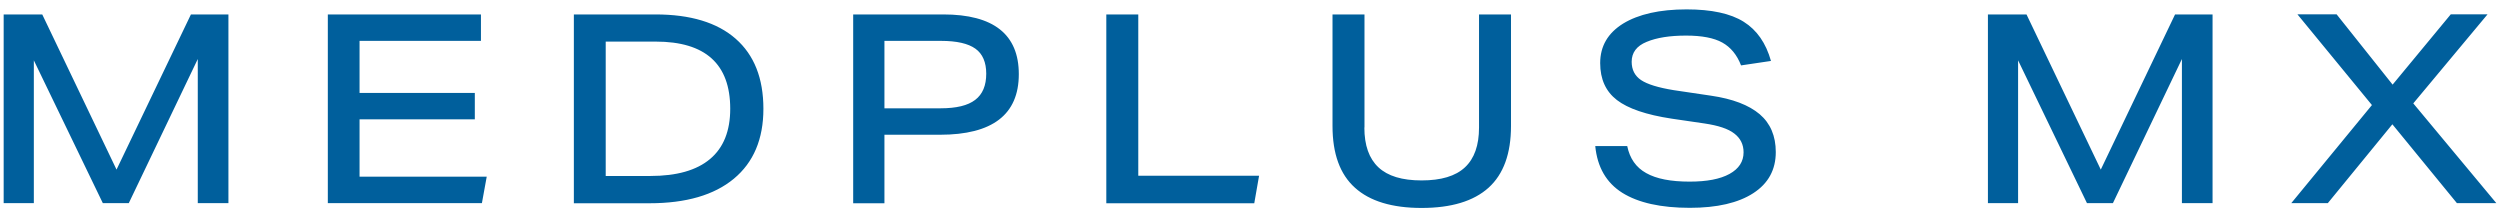 <?xml version="1.0" encoding="UTF-8" standalone="no"?><svg width='208' height='18' viewBox='0 0 208 18' fill='none' xmlns='http://www.w3.org/2000/svg'>
<path fill-rule='evenodd' clip-rule='evenodd' d='M135.385 12.151H132.725C132.895 13.911 133.655 15.211 134.975 16.041C136.305 16.871 138.175 17.291 140.595 17.291C142.865 17.291 144.625 16.881 145.875 16.071C147.125 15.261 147.745 14.121 147.745 12.651C147.745 11.311 147.295 10.261 146.405 9.501C145.505 8.741 144.155 8.221 142.355 7.961L139.255 7.501C137.965 7.291 137.055 7.011 136.535 6.661C136.015 6.311 135.755 5.801 135.755 5.141C135.755 4.381 136.165 3.821 137.005 3.481C137.845 3.131 138.935 2.961 140.285 2.961C141.585 2.961 142.595 3.151 143.295 3.541C143.995 3.931 144.515 4.561 144.855 5.441L147.345 5.071C146.925 3.581 146.175 2.501 145.075 1.811C143.975 1.121 142.395 0.781 140.325 0.781C138.085 0.781 136.325 1.181 135.045 1.961C133.775 2.751 133.135 3.841 133.135 5.251C133.135 6.591 133.605 7.611 134.525 8.321C135.445 9.031 136.965 9.551 139.075 9.871L141.805 10.271C142.955 10.441 143.785 10.711 144.295 11.111C144.805 11.501 145.065 12.021 145.065 12.671C145.065 13.441 144.675 14.041 143.895 14.471C143.115 14.901 142.015 15.111 140.575 15.111C139.015 15.111 137.815 14.881 136.965 14.401C136.115 13.931 135.595 13.181 135.385 12.151ZM0.305 1.201H3.515L9.695 14.111L15.885 1.201H19.005V16.901H16.455V4.911L10.715 16.901H8.555L2.815 5.021V16.901H0.305V1.201ZM27.275 1.201H40.015V3.401H29.915V7.731H39.505V9.931H29.915V14.701H40.495L40.095 16.901H27.275V1.201ZM54.535 1.201H47.745V16.911H54.035C57.075 16.911 59.415 16.231 61.055 14.871C62.695 13.511 63.515 11.571 63.515 9.051C63.515 6.511 62.745 4.571 61.205 3.221C59.665 1.871 57.435 1.201 54.535 1.201ZM59.075 13.231C57.955 14.171 56.305 14.641 54.115 14.641H50.395V3.461H54.555C58.685 3.461 60.755 5.321 60.755 9.051C60.755 10.901 60.195 12.291 59.075 13.231ZM70.995 1.201H78.475C82.665 1.201 84.765 2.861 84.765 6.171C84.765 9.531 82.575 11.211 78.205 11.211H73.585V16.911H70.985V1.201H70.995ZM78.255 9.011C79.565 9.011 80.525 8.781 81.135 8.311C81.755 7.841 82.055 7.111 82.055 6.131C82.055 5.181 81.755 4.481 81.155 4.051C80.555 3.621 79.605 3.401 78.295 3.401H73.585V9.011H78.255ZM94.705 1.201H92.045V16.911H104.355L104.755 14.621H94.705V1.201ZM113.515 10.611C113.515 12.091 113.905 13.191 114.685 13.921C115.465 14.651 116.655 15.011 118.275 15.011C119.905 15.011 121.105 14.651 121.885 13.921C122.665 13.191 123.055 12.091 123.055 10.611V1.201H125.715V10.481C125.715 12.781 125.095 14.491 123.845 15.621C122.595 16.741 120.745 17.301 118.275 17.301C115.825 17.301 113.975 16.741 112.735 15.621C111.485 14.501 110.865 12.791 110.865 10.481V1.201H113.525V10.611H113.515ZM165.395 1.201H168.605L174.785 14.111L180.965 1.201H184.085V16.901H181.535V4.911L175.795 16.901H173.635L167.905 5.021V16.901H165.395V1.201ZM204.415 16.901H207.695L200.785 8.601L206.965 1.191H203.905L199.065 7.041L194.405 1.191H191.145L197.345 8.741L190.635 16.901H193.675L199.045 10.341L204.415 16.901Z' fill='#005F9C'/>
</svg>
